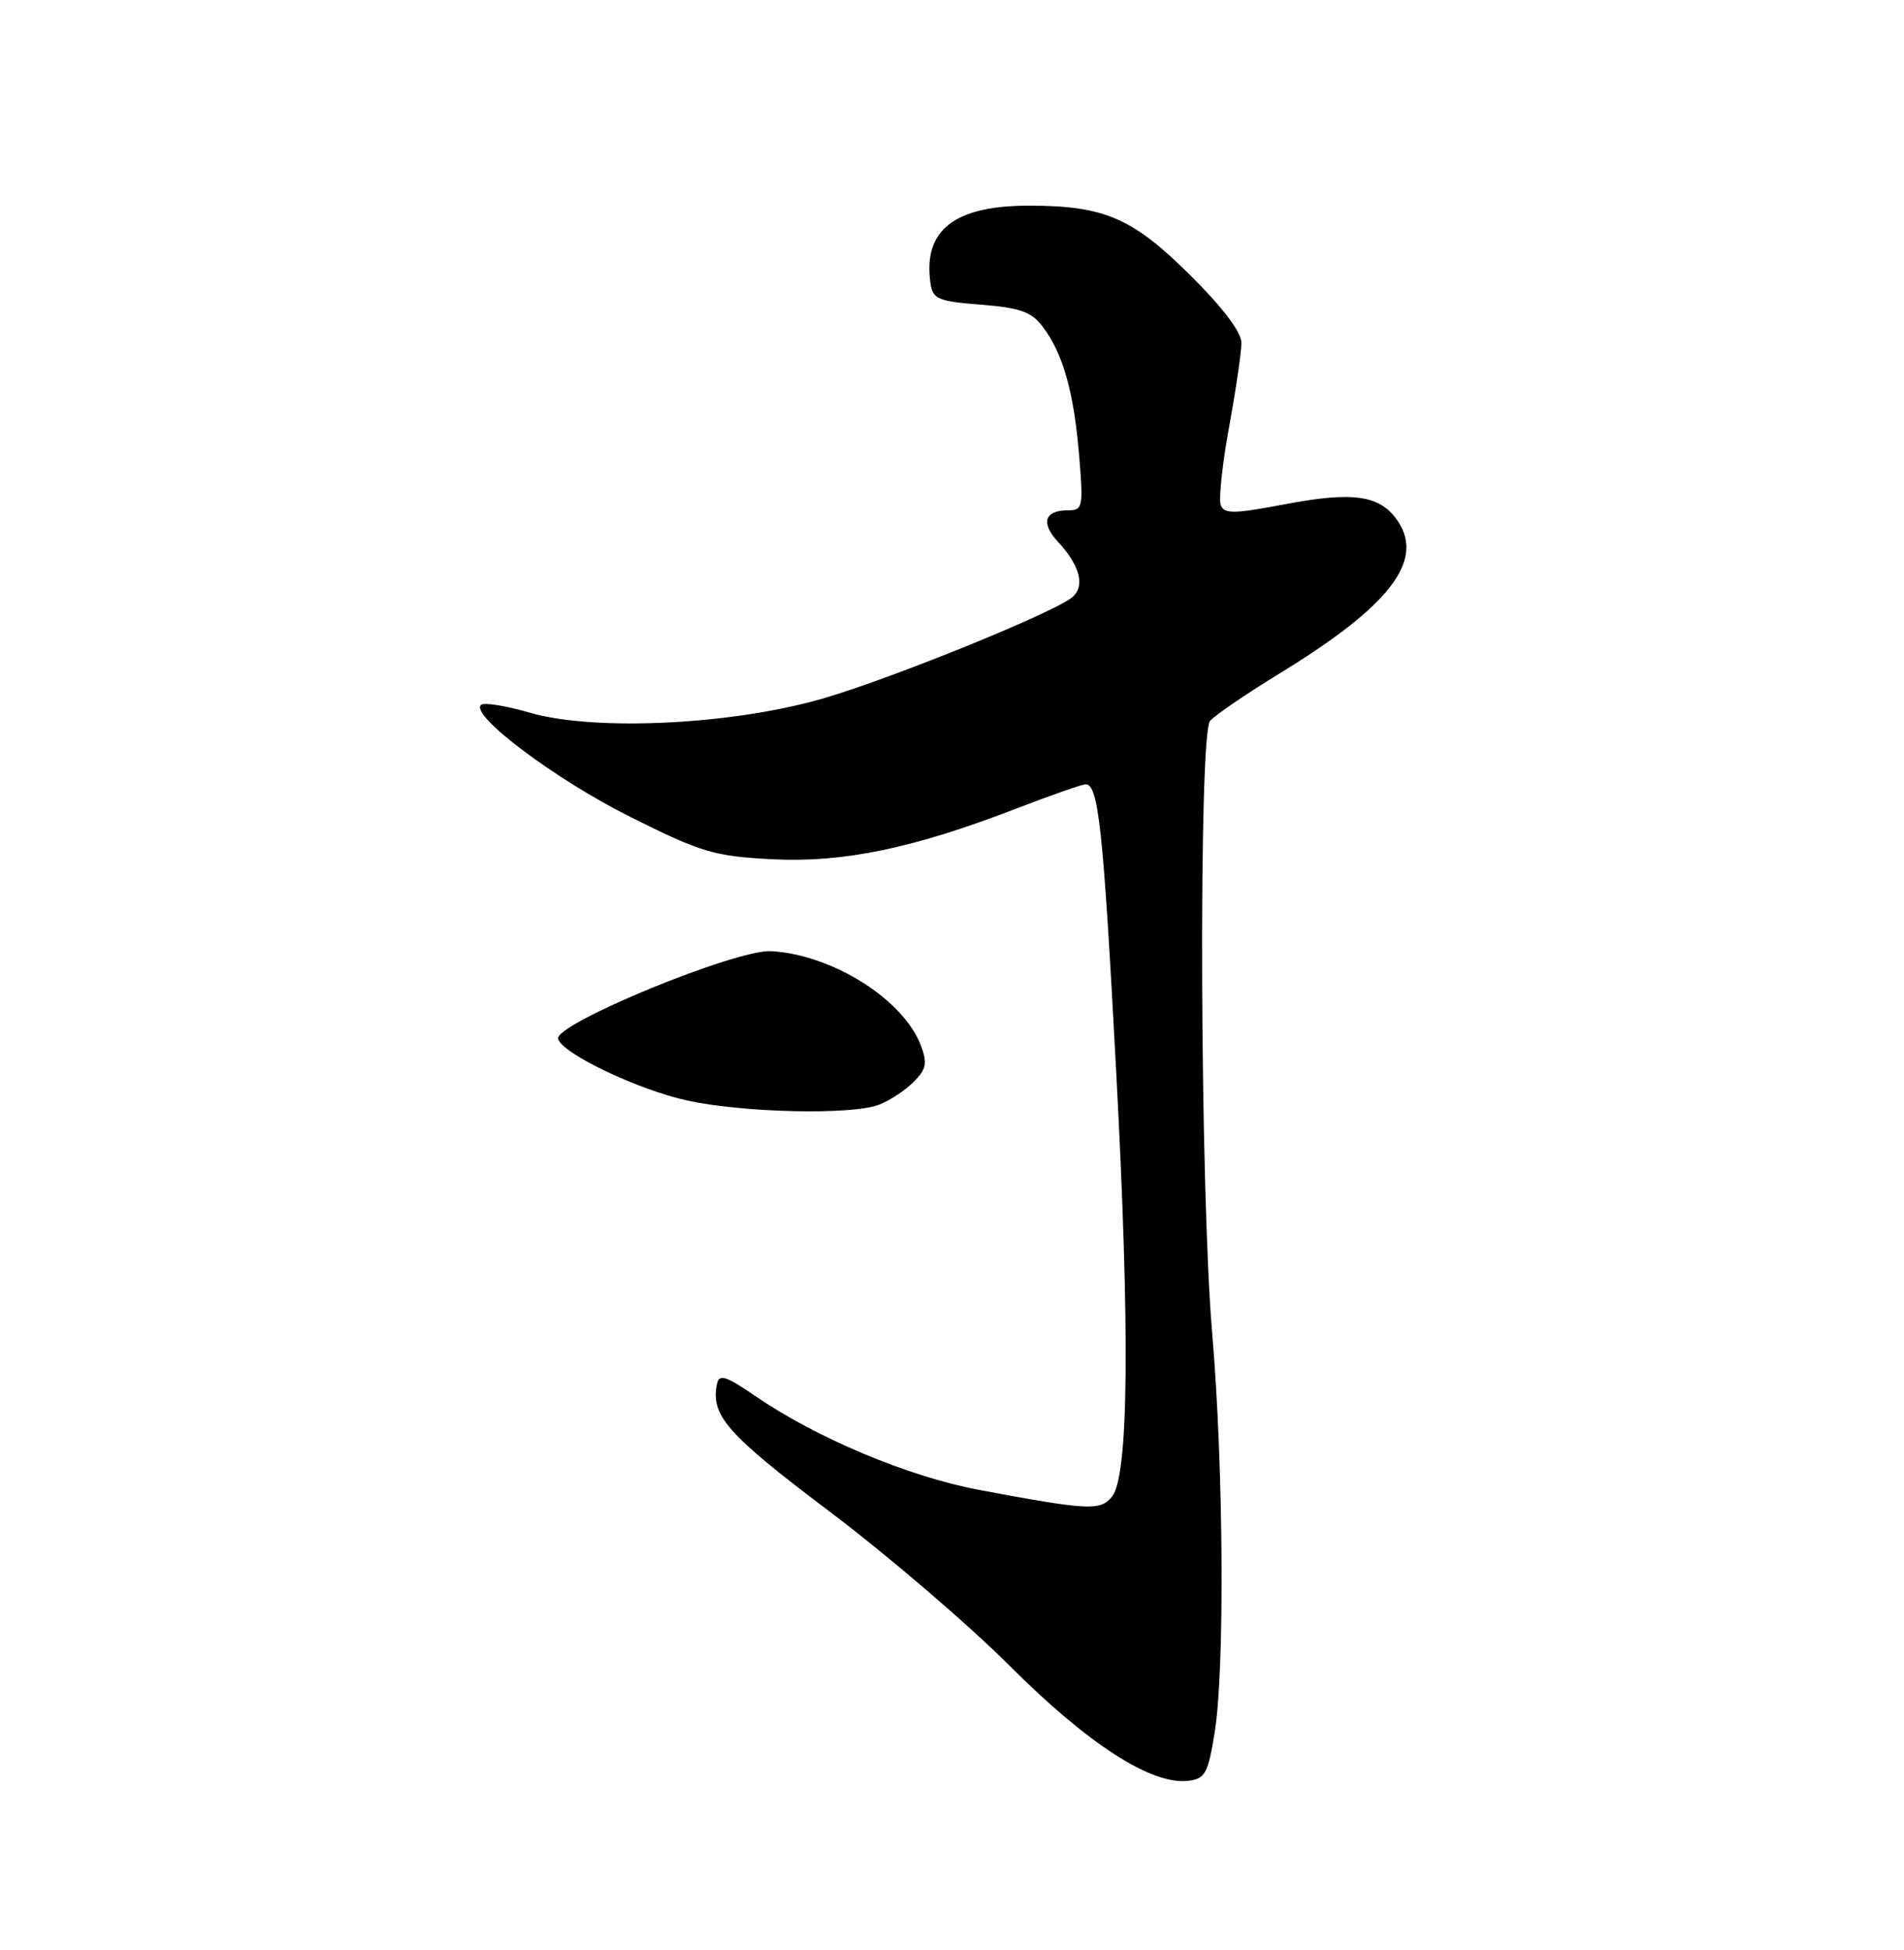 <?xml version="1.0" encoding="UTF-8" standalone="no"?>
<!DOCTYPE svg PUBLIC "-//W3C//DTD SVG 1.1//EN" "http://www.w3.org/Graphics/SVG/1.1/DTD/svg11.dtd" >
<svg xmlns="http://www.w3.org/2000/svg" xmlns:xlink="http://www.w3.org/1999/xlink" version="1.1" viewBox="0 0 250 256">
 <g >
 <path fill="currentColor"
d=" M 159.48 227.50 C 160.83 219.28 160.66 192.53 159.16 175.00 C 157.56 156.29 157.35 96.49 158.88 94.65 C 159.48 93.92 163.69 91.05 168.24 88.27 C 182.38 79.61 186.99 73.68 183.60 68.51 C 181.31 65.01 177.80 64.47 168.72 66.20 C 162.02 67.47 160.74 67.49 160.29 66.32 C 160.00 65.55 160.49 60.94 161.38 56.07 C 162.27 51.20 163.00 46.22 163.00 45.00 C 163.00 43.60 160.53 40.34 156.25 36.10 C 148.67 28.58 144.99 27.00 135.08 27.00 C 125.29 27.00 121.19 30.23 122.17 37.15 C 122.47 39.27 123.12 39.55 128.81 40.00 C 133.98 40.41 135.45 40.94 136.94 42.93 C 139.57 46.41 141.00 51.47 141.69 59.75 C 142.26 66.62 142.18 67.00 140.20 67.00 C 137.13 67.00 136.62 68.68 138.94 71.16 C 141.90 74.35 142.54 77.13 140.63 78.53 C 137.65 80.71 117.58 88.85 108.50 91.57 C 96.57 95.14 78.20 96.07 69.55 93.56 C 66.38 92.64 63.50 92.18 63.14 92.55 C 61.77 93.96 72.98 102.36 82.75 107.24 C 92.09 111.91 93.73 112.40 101.32 112.80 C 110.70 113.29 119.88 111.39 133.50 106.13 C 137.90 104.44 141.95 103.01 142.50 102.97 C 144.23 102.84 144.85 108.63 146.55 140.50 C 148.39 175.01 148.21 193.84 146.00 196.49 C 144.45 198.37 142.96 198.29 128.57 195.60 C 119.23 193.85 107.15 188.77 99.00 183.16 C 95.39 180.68 94.43 180.37 94.16 181.61 C 93.25 185.79 95.40 188.25 108.90 198.42 C 116.53 204.17 127.21 213.32 132.63 218.75 C 142.88 228.99 151.18 234.34 156.00 233.79 C 158.23 233.53 158.61 232.85 159.48 227.50 Z  M 115.39 145.04 C 116.78 144.51 118.83 143.17 119.94 142.06 C 121.63 140.37 121.79 139.58 120.92 137.27 C 118.63 131.21 109.32 125.34 101.26 124.87 C 96.62 124.61 72.67 134.47 73.28 136.40 C 73.90 138.36 83.83 143.09 90.25 144.48 C 97.63 146.09 111.81 146.40 115.39 145.04 Z "/>
</g>
</svg>